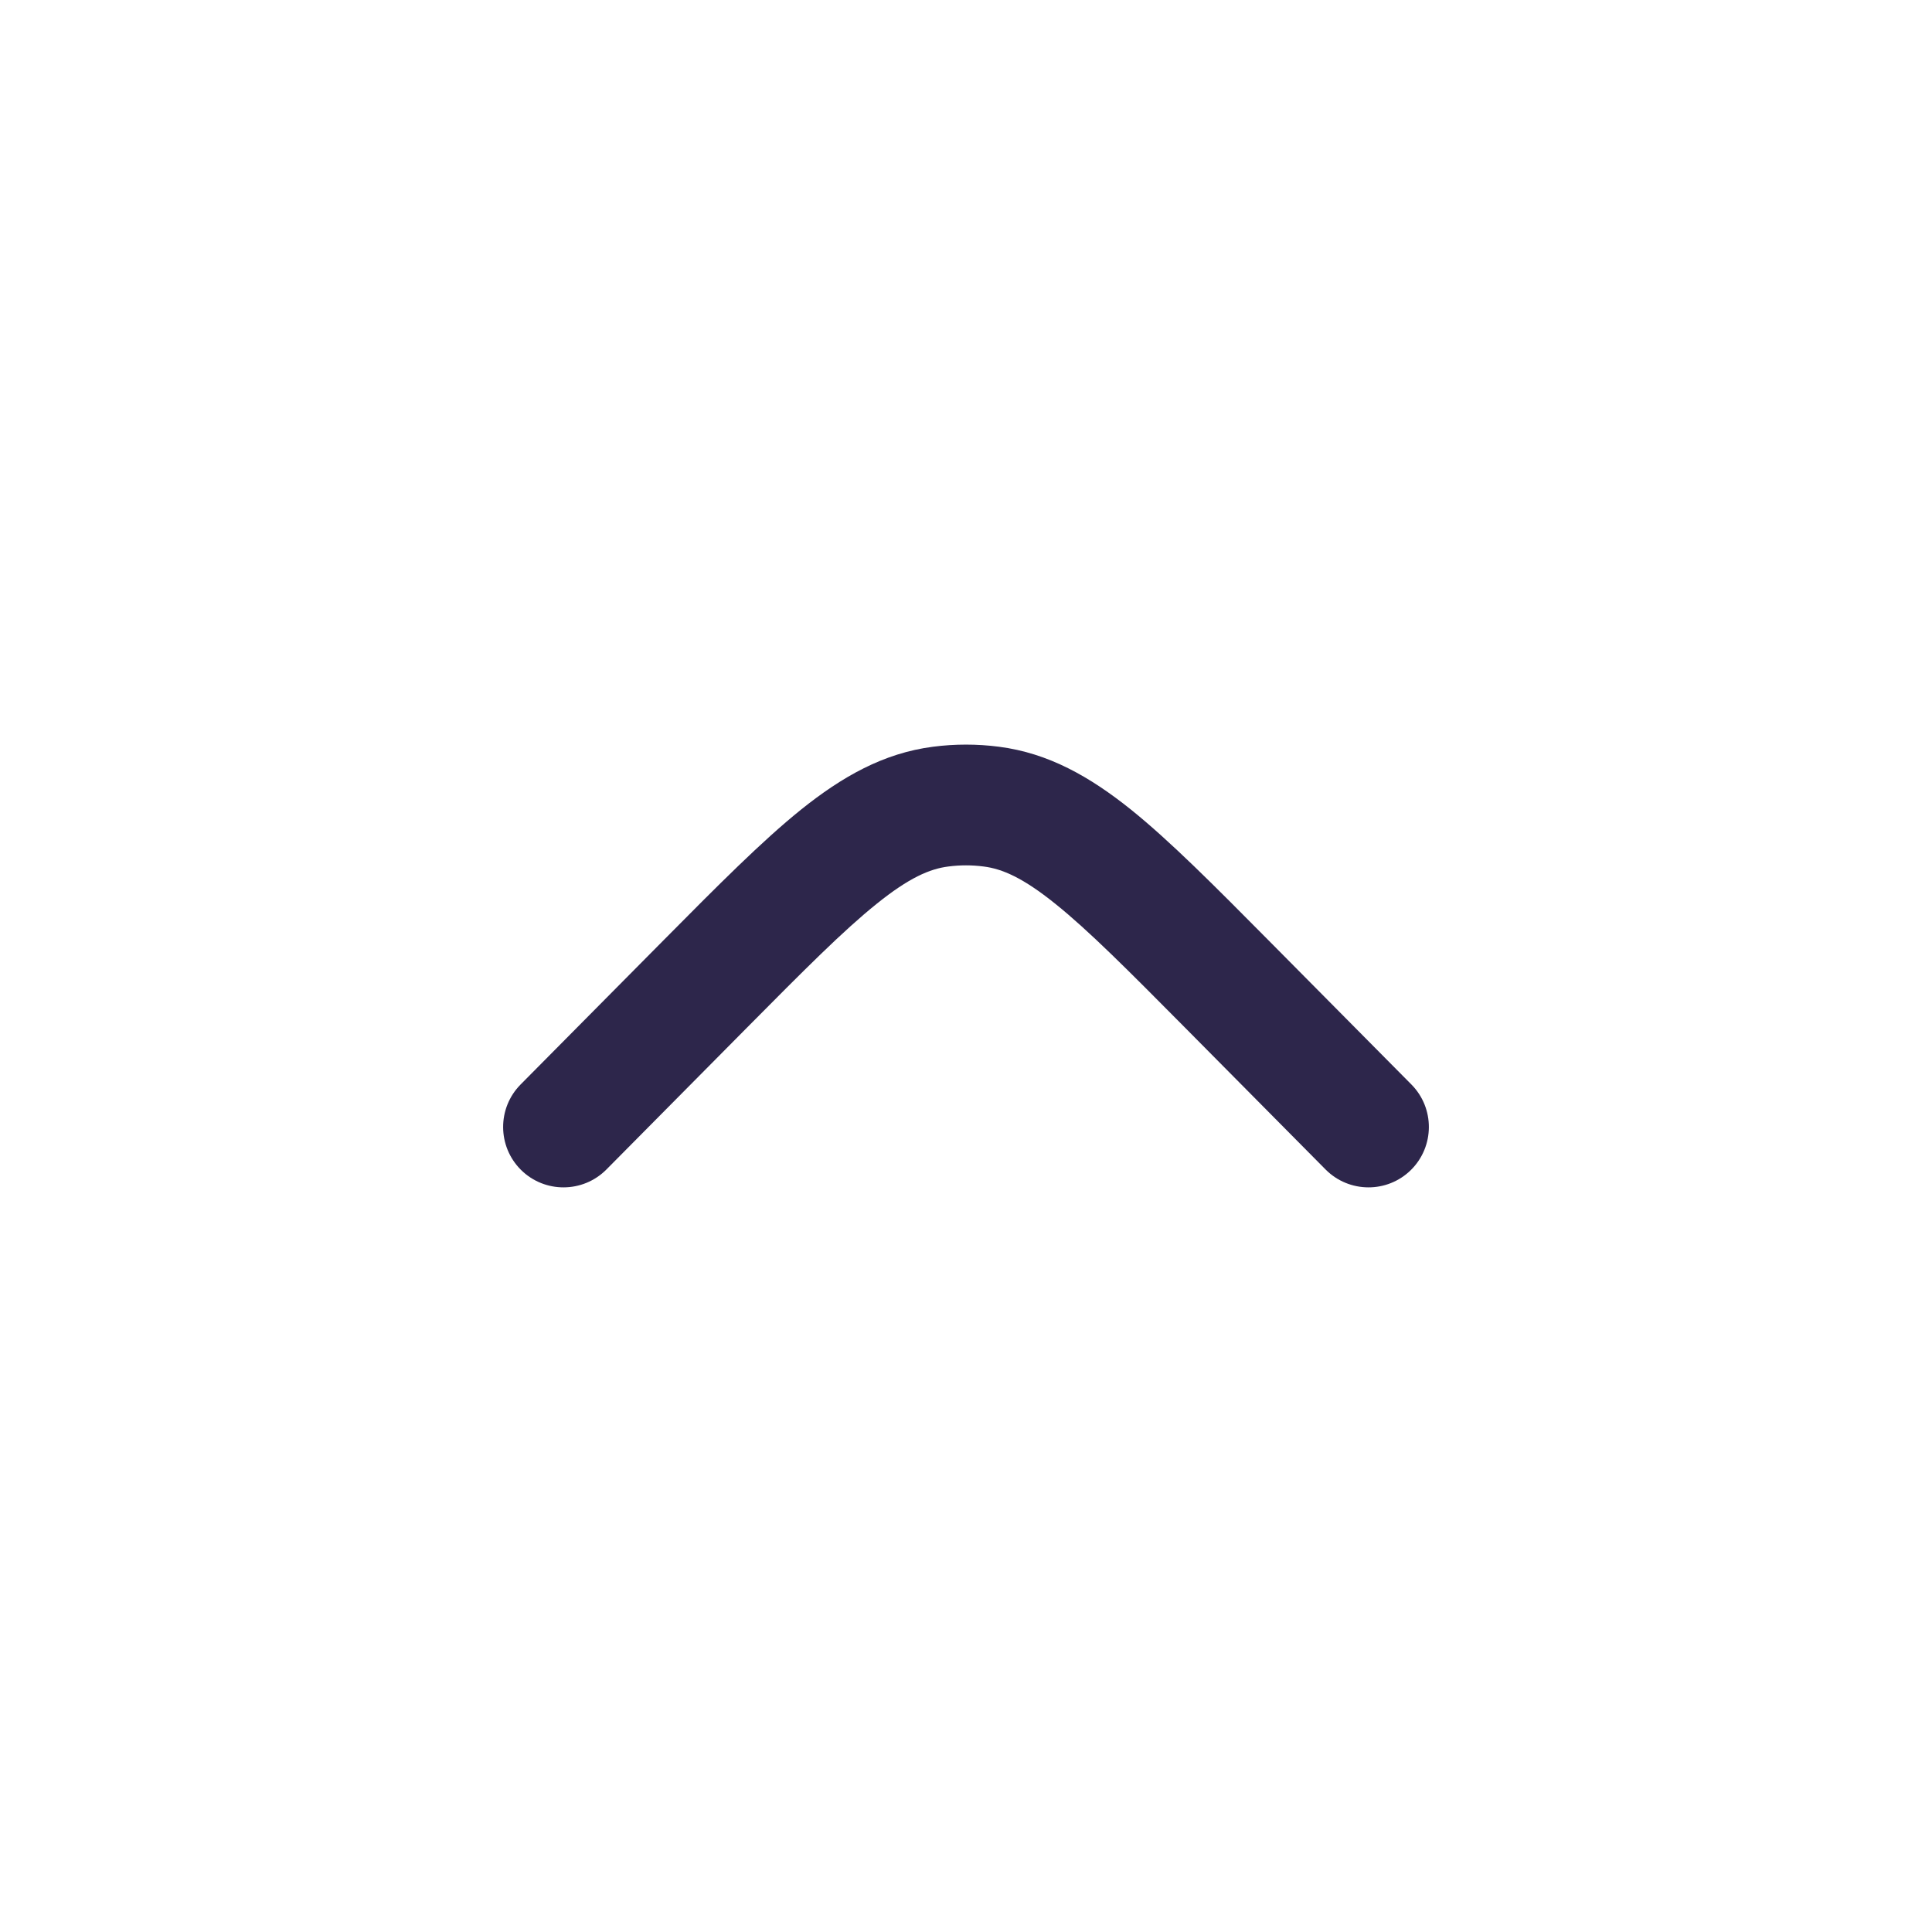 <svg xmlns="http://www.w3.org/2000/svg" width="24" height="24" viewBox="0 0 24 24">
  <defs/>
  <path fill="#2D264B" d="M11.781,10.764 C11.927,10.745 12.073,10.745 12.219,10.764 C12.45,10.793 12.708,10.904 13.109,11.227 C13.523,11.559 14.011,12.05 14.72,12.765 L16.467,14.528 C16.759,14.822 17.234,14.824 17.528,14.533 C17.822,14.241 17.824,13.766 17.533,13.472 L15.754,11.677 C15.084,11.001 14.536,10.449 14.049,10.057 C13.541,9.65 13.026,9.355 12.408,9.276 C12.137,9.241 11.863,9.241 11.592,9.276 C10.974,9.355 10.459,9.65 9.951,10.057 C9.464,10.449 8.916,11.001 8.246,11.677 L6.467,13.472 C6.176,13.766 6.178,14.241 6.472,14.533 C6.766,14.824 7.241,14.822 7.533,14.528 L9.28,12.765 C9.989,12.05 10.477,11.559 10.891,11.227 C11.292,10.904 11.55,10.793 11.781,10.764 Z"/>
</svg>


